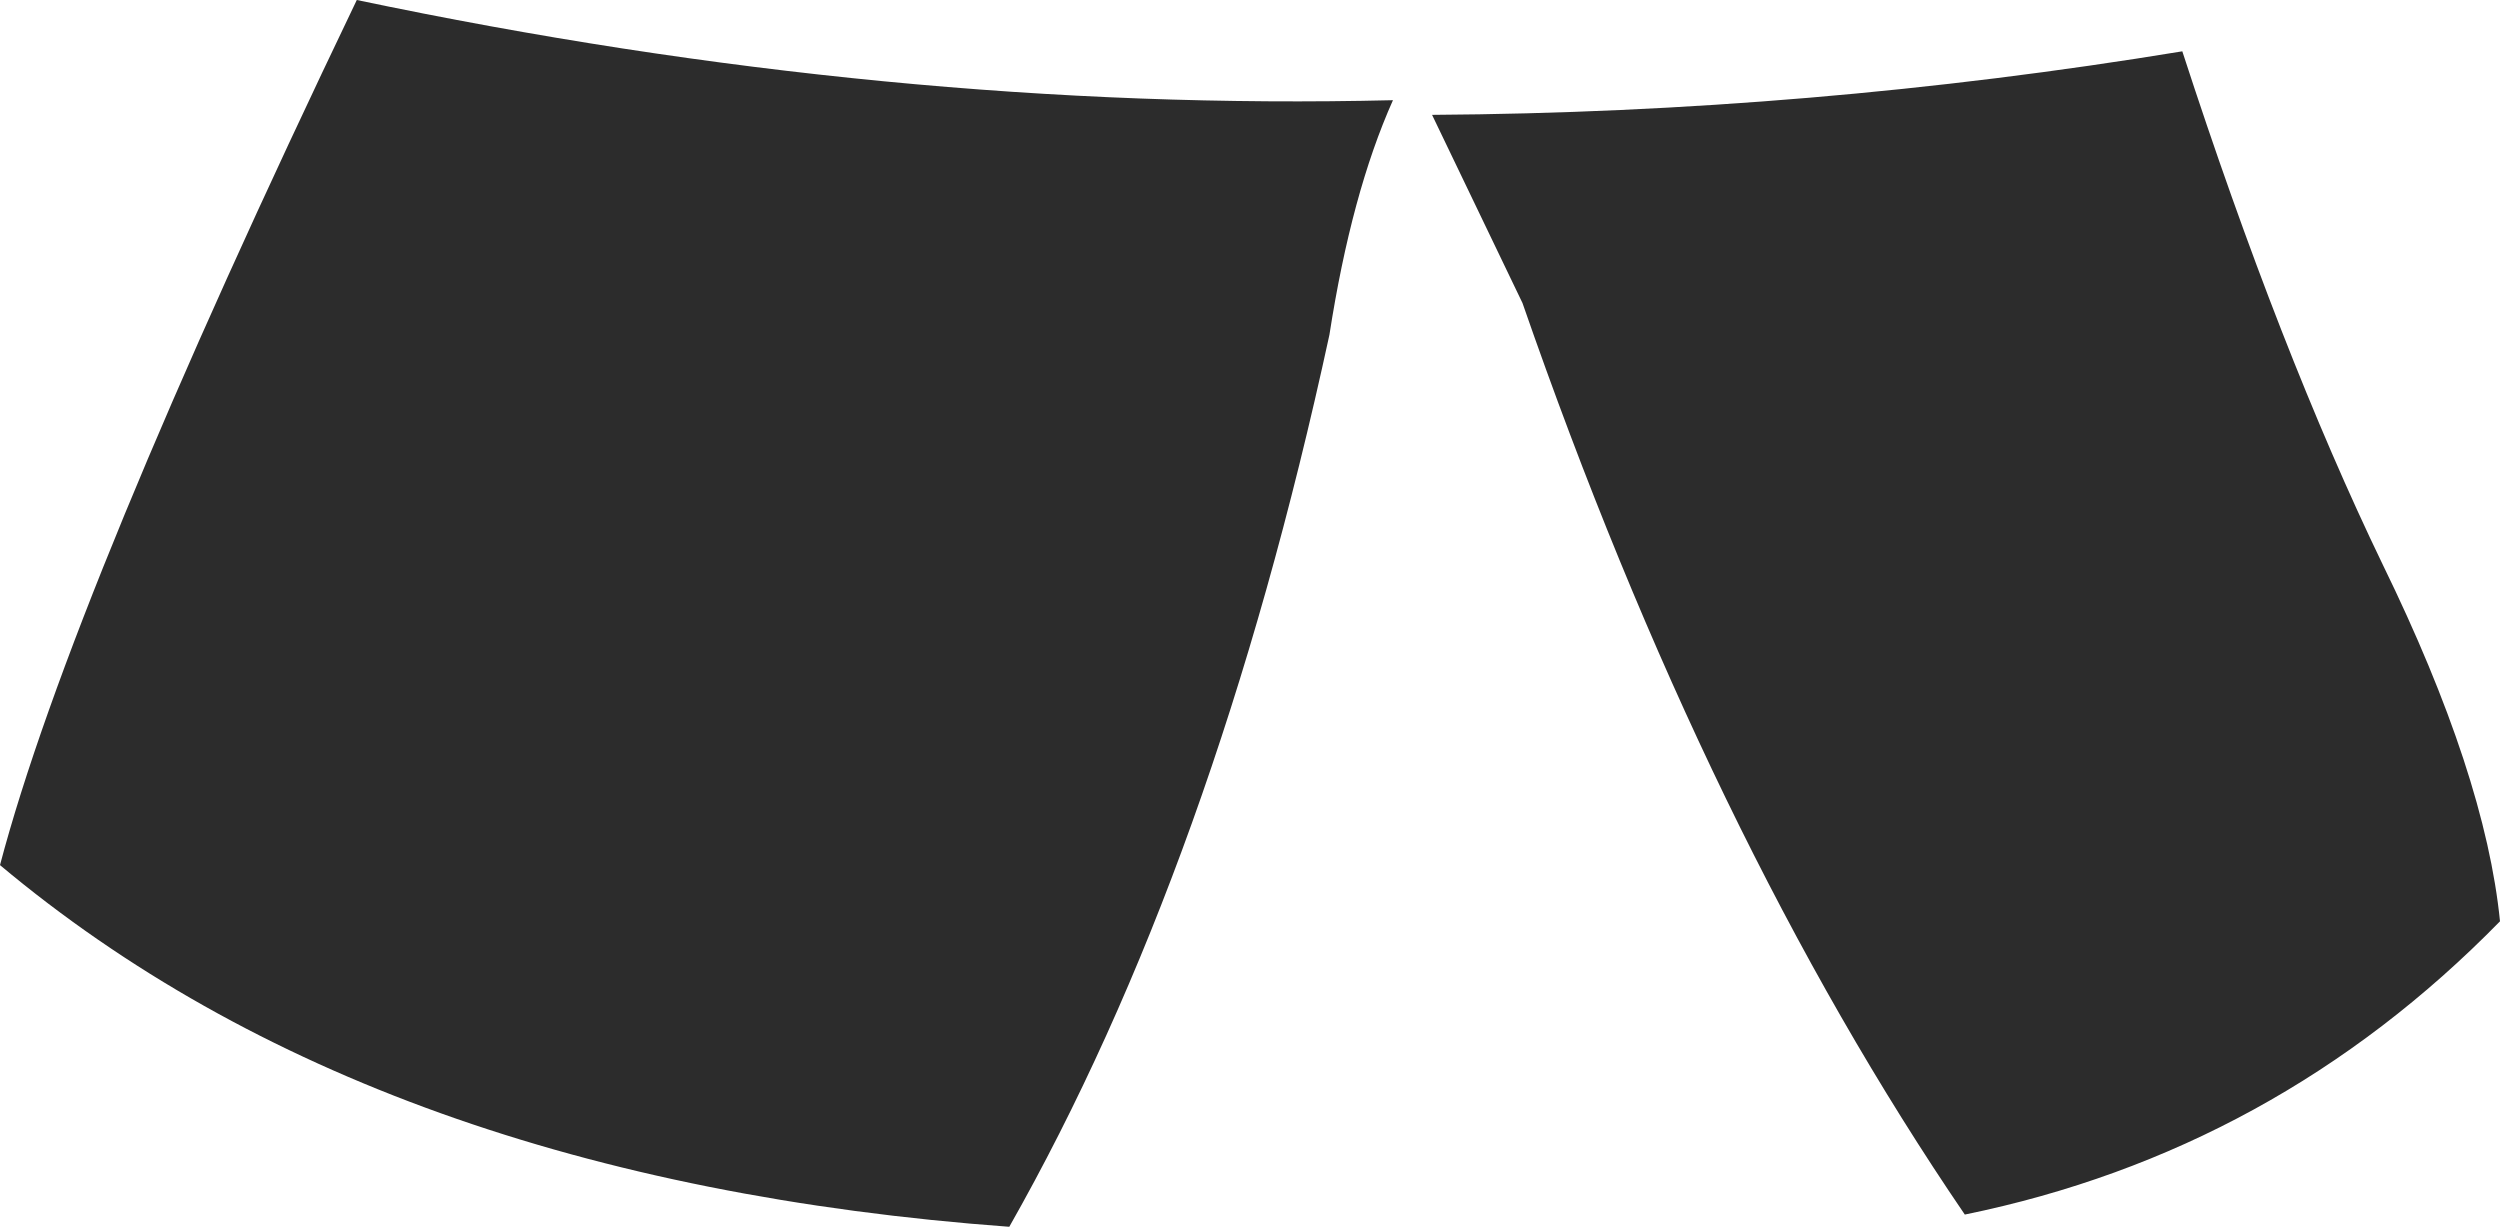 <?xml version="1.0" encoding="UTF-8" standalone="no"?>
<svg xmlns:xlink="http://www.w3.org/1999/xlink" height="25.1px" width="51.15px" xmlns="http://www.w3.org/2000/svg">
  <g transform="matrix(1.0, 0.0, 0.0, 1.0, 25.55, 12.55)">
    <path d="M3.75 -10.2 Q11.5 -10.25 19.1 -11.5 21.1 -5.35 23.2 -1.0 25.3 3.3 25.6 6.3 21.0 11.0 14.65 12.3 9.4 4.6 5.6 -6.35 L3.75 -10.2 M-18.25 -12.55 Q-7.3 -10.25 2.95 -10.5 2.1 -8.6 1.65 -5.7 -0.7 5.15 -4.9 12.55 -17.85 11.6 -25.55 5.15 -24.1 -0.35 -18.25 -12.55" fill="#2c2c2c" fill-rule="evenodd" stroke="none"/>
  </g>
</svg>
